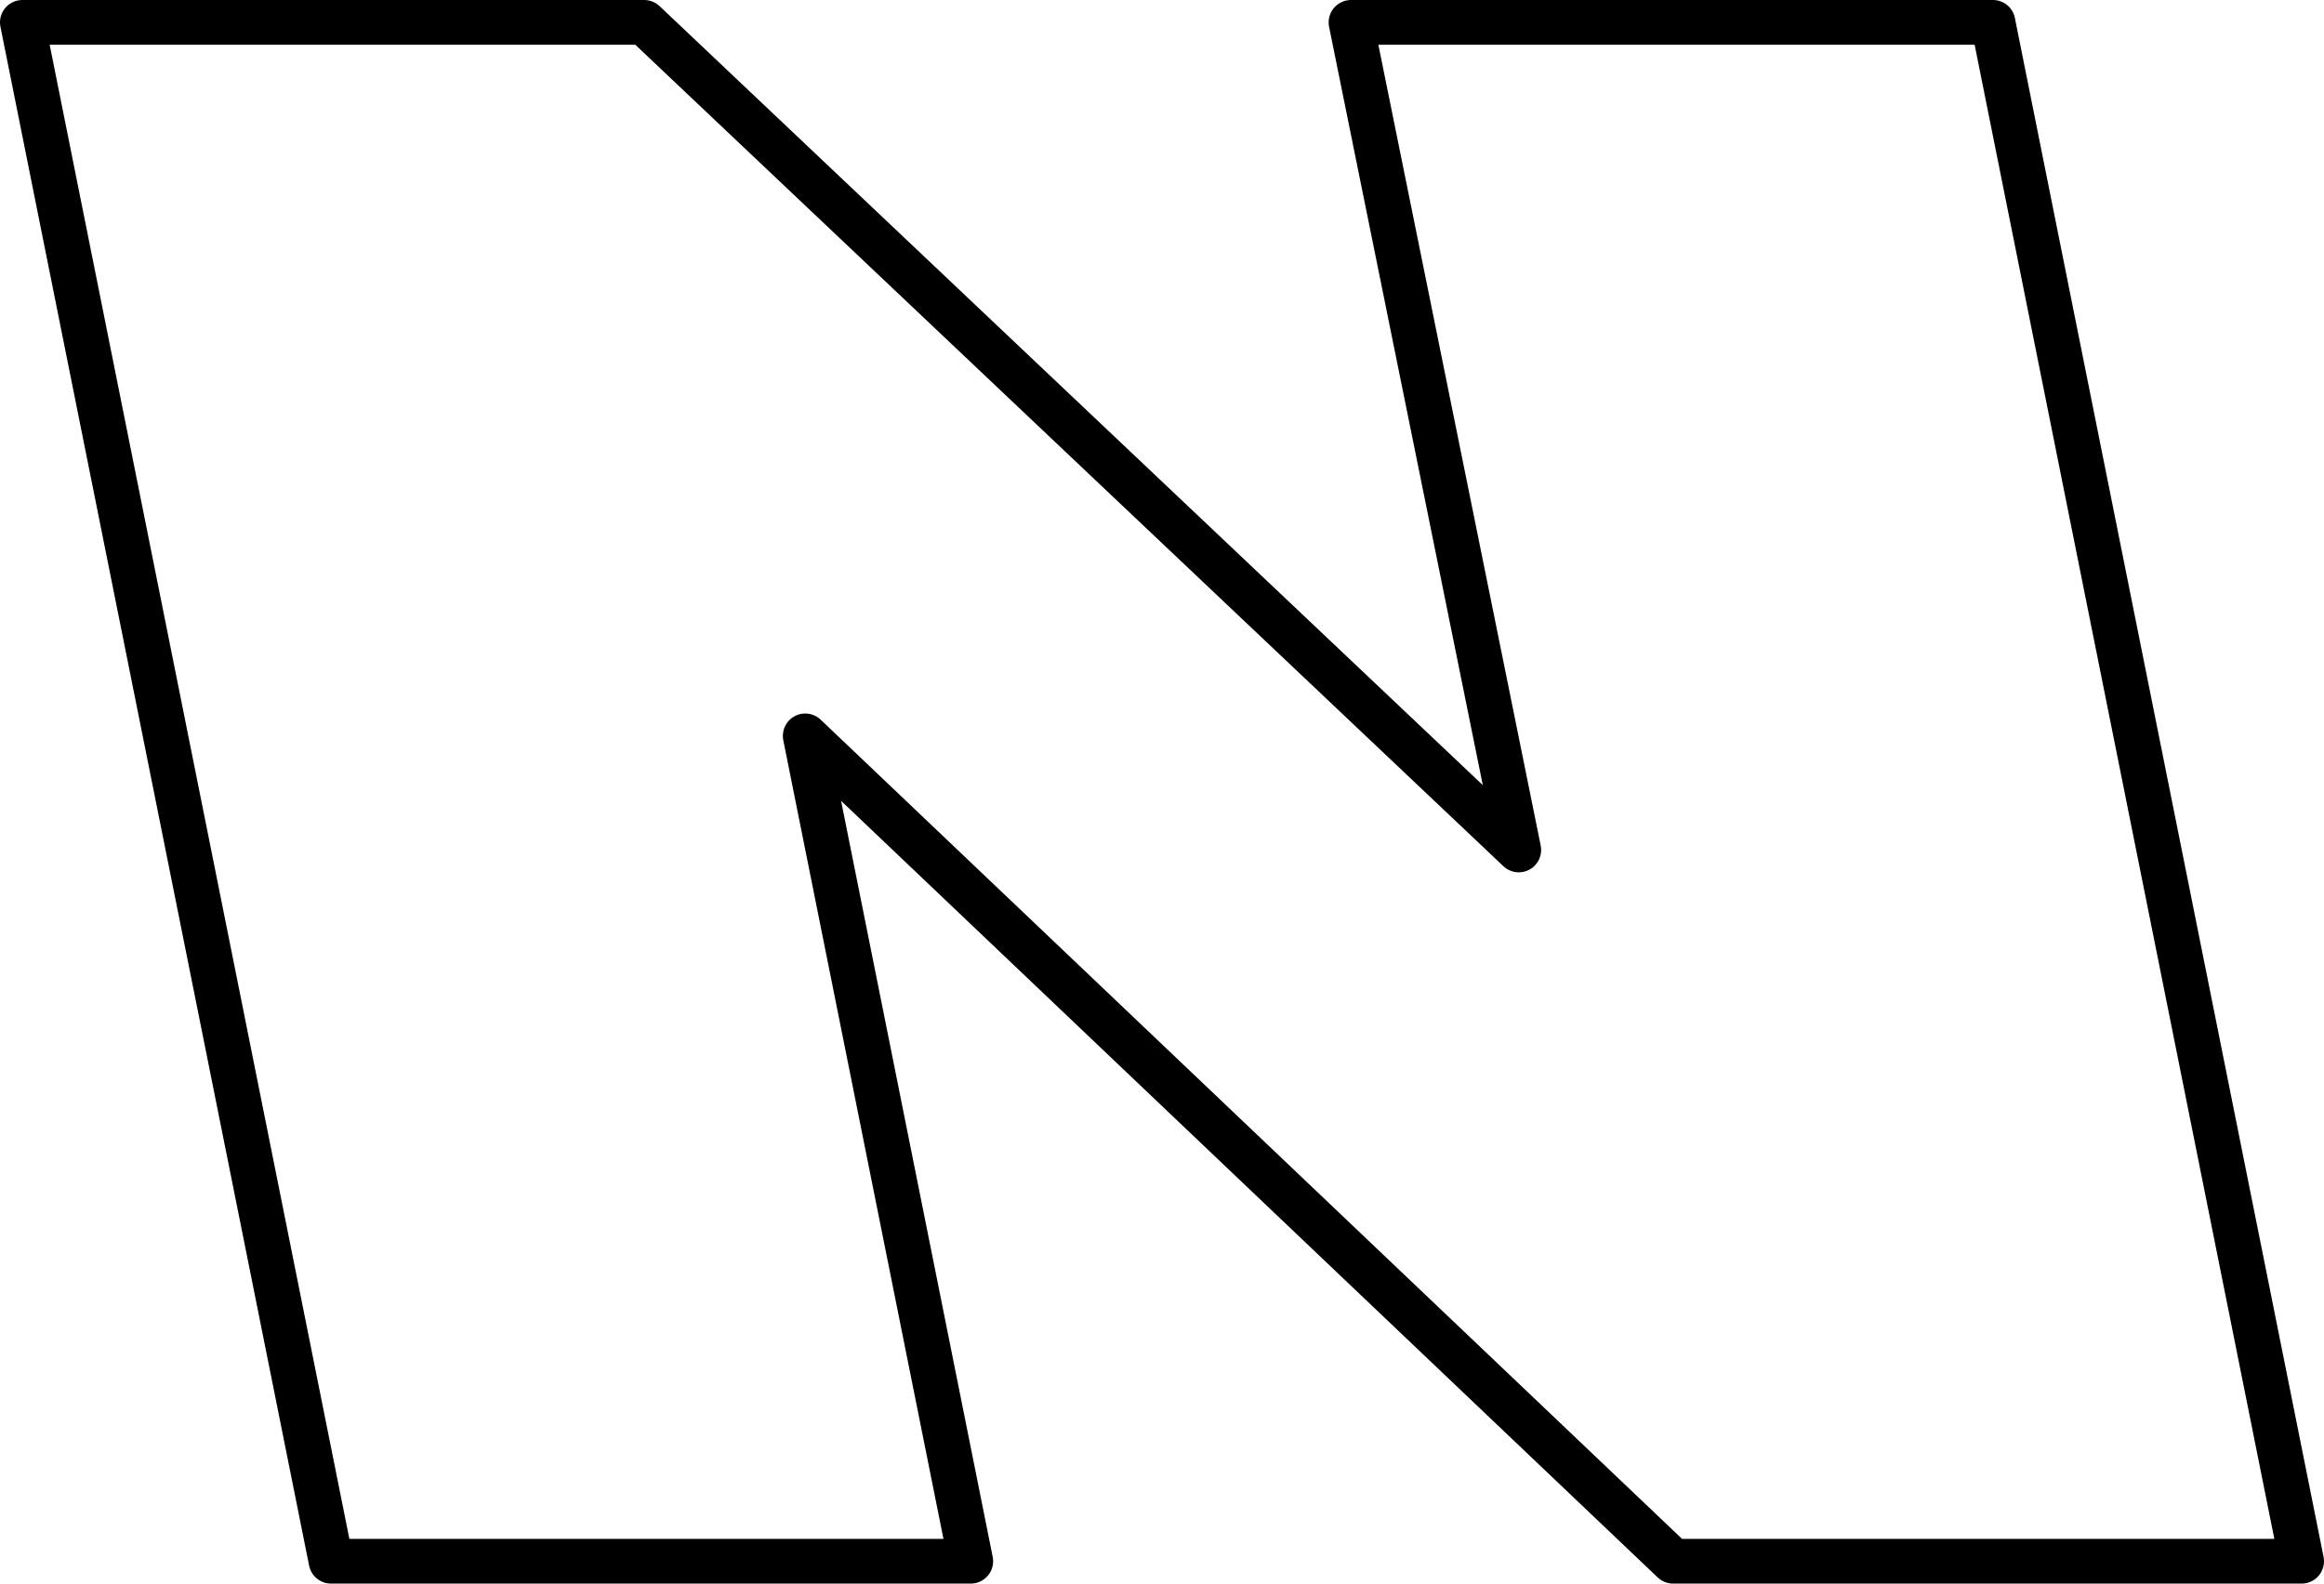 <?xml version="1.0" encoding="UTF-8" standalone="no"?>
<svg xmlns:xlink="http://www.w3.org/1999/xlink" height="35.4px" width="51.95px" xmlns="http://www.w3.org/2000/svg">
  <g transform="matrix(1.0, 0.0, 0.0, 1.0, -215.1, -152.9)">
    <path d="M215.6 153.4 L229.5 153.4 249.05 171.9 245.3 153.4 259.65 153.4 266.55 187.8 252.5 187.8 233.1 169.35 236.8 187.8 222.5 187.8 215.6 153.4 Z" fill="none" stroke="#000000" stroke-linecap="round" stroke-linejoin="round" stroke-width="1.0"/>
  </g>
</svg>

